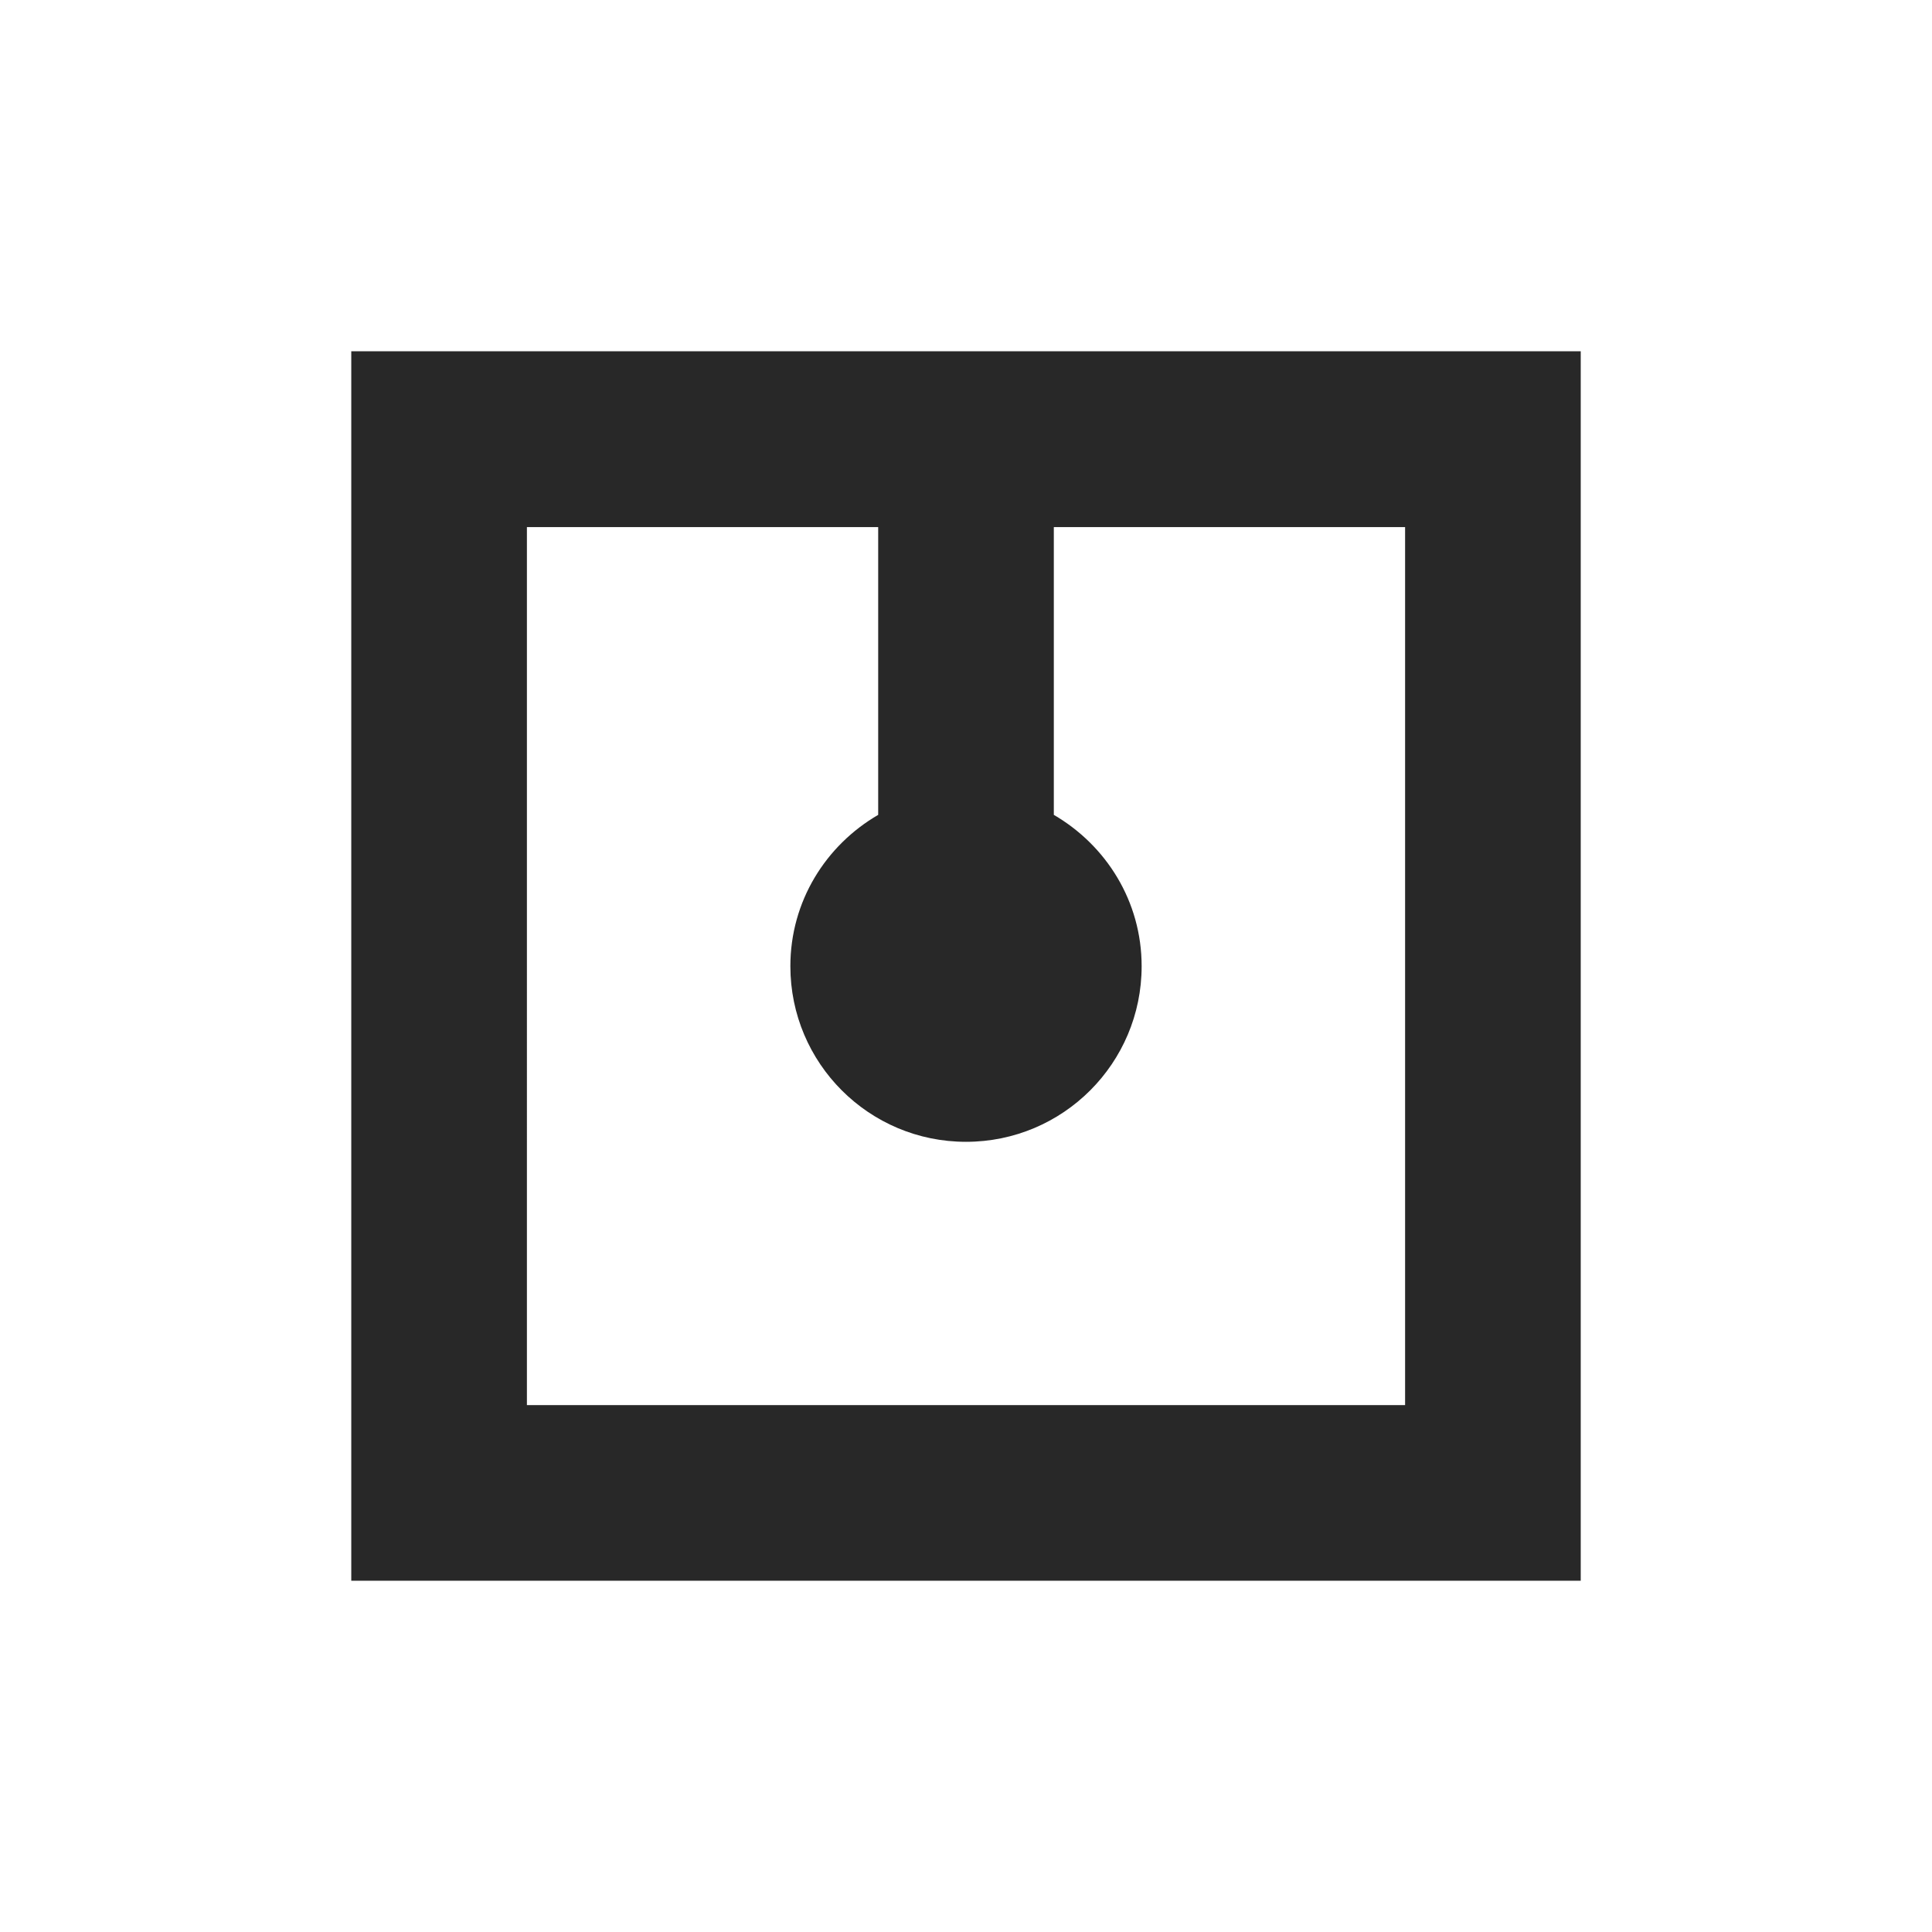 <svg width="22" height="22" version="1.1" xmlns="http://www.w3.org/2000/svg">
  <defs>
    <style id="current-color-scheme" type="text/css">.ColorScheme-Text { color:#282828; } .ColorScheme-Highlight { color:#458588; }</style>
  </defs>
  <path class="ColorScheme-Text" d="m4 4v14h14v-14zm2 2.002h4v3.277c-0.596 0.346-1 0.984-1 1.723 0 1.105 0.895 2 2 2s2-0.895 2-2c0-0.739-0.404-1.376-1-1.723v-3.277h4v9.998h-10z" fill="currentColor"/>
</svg>
